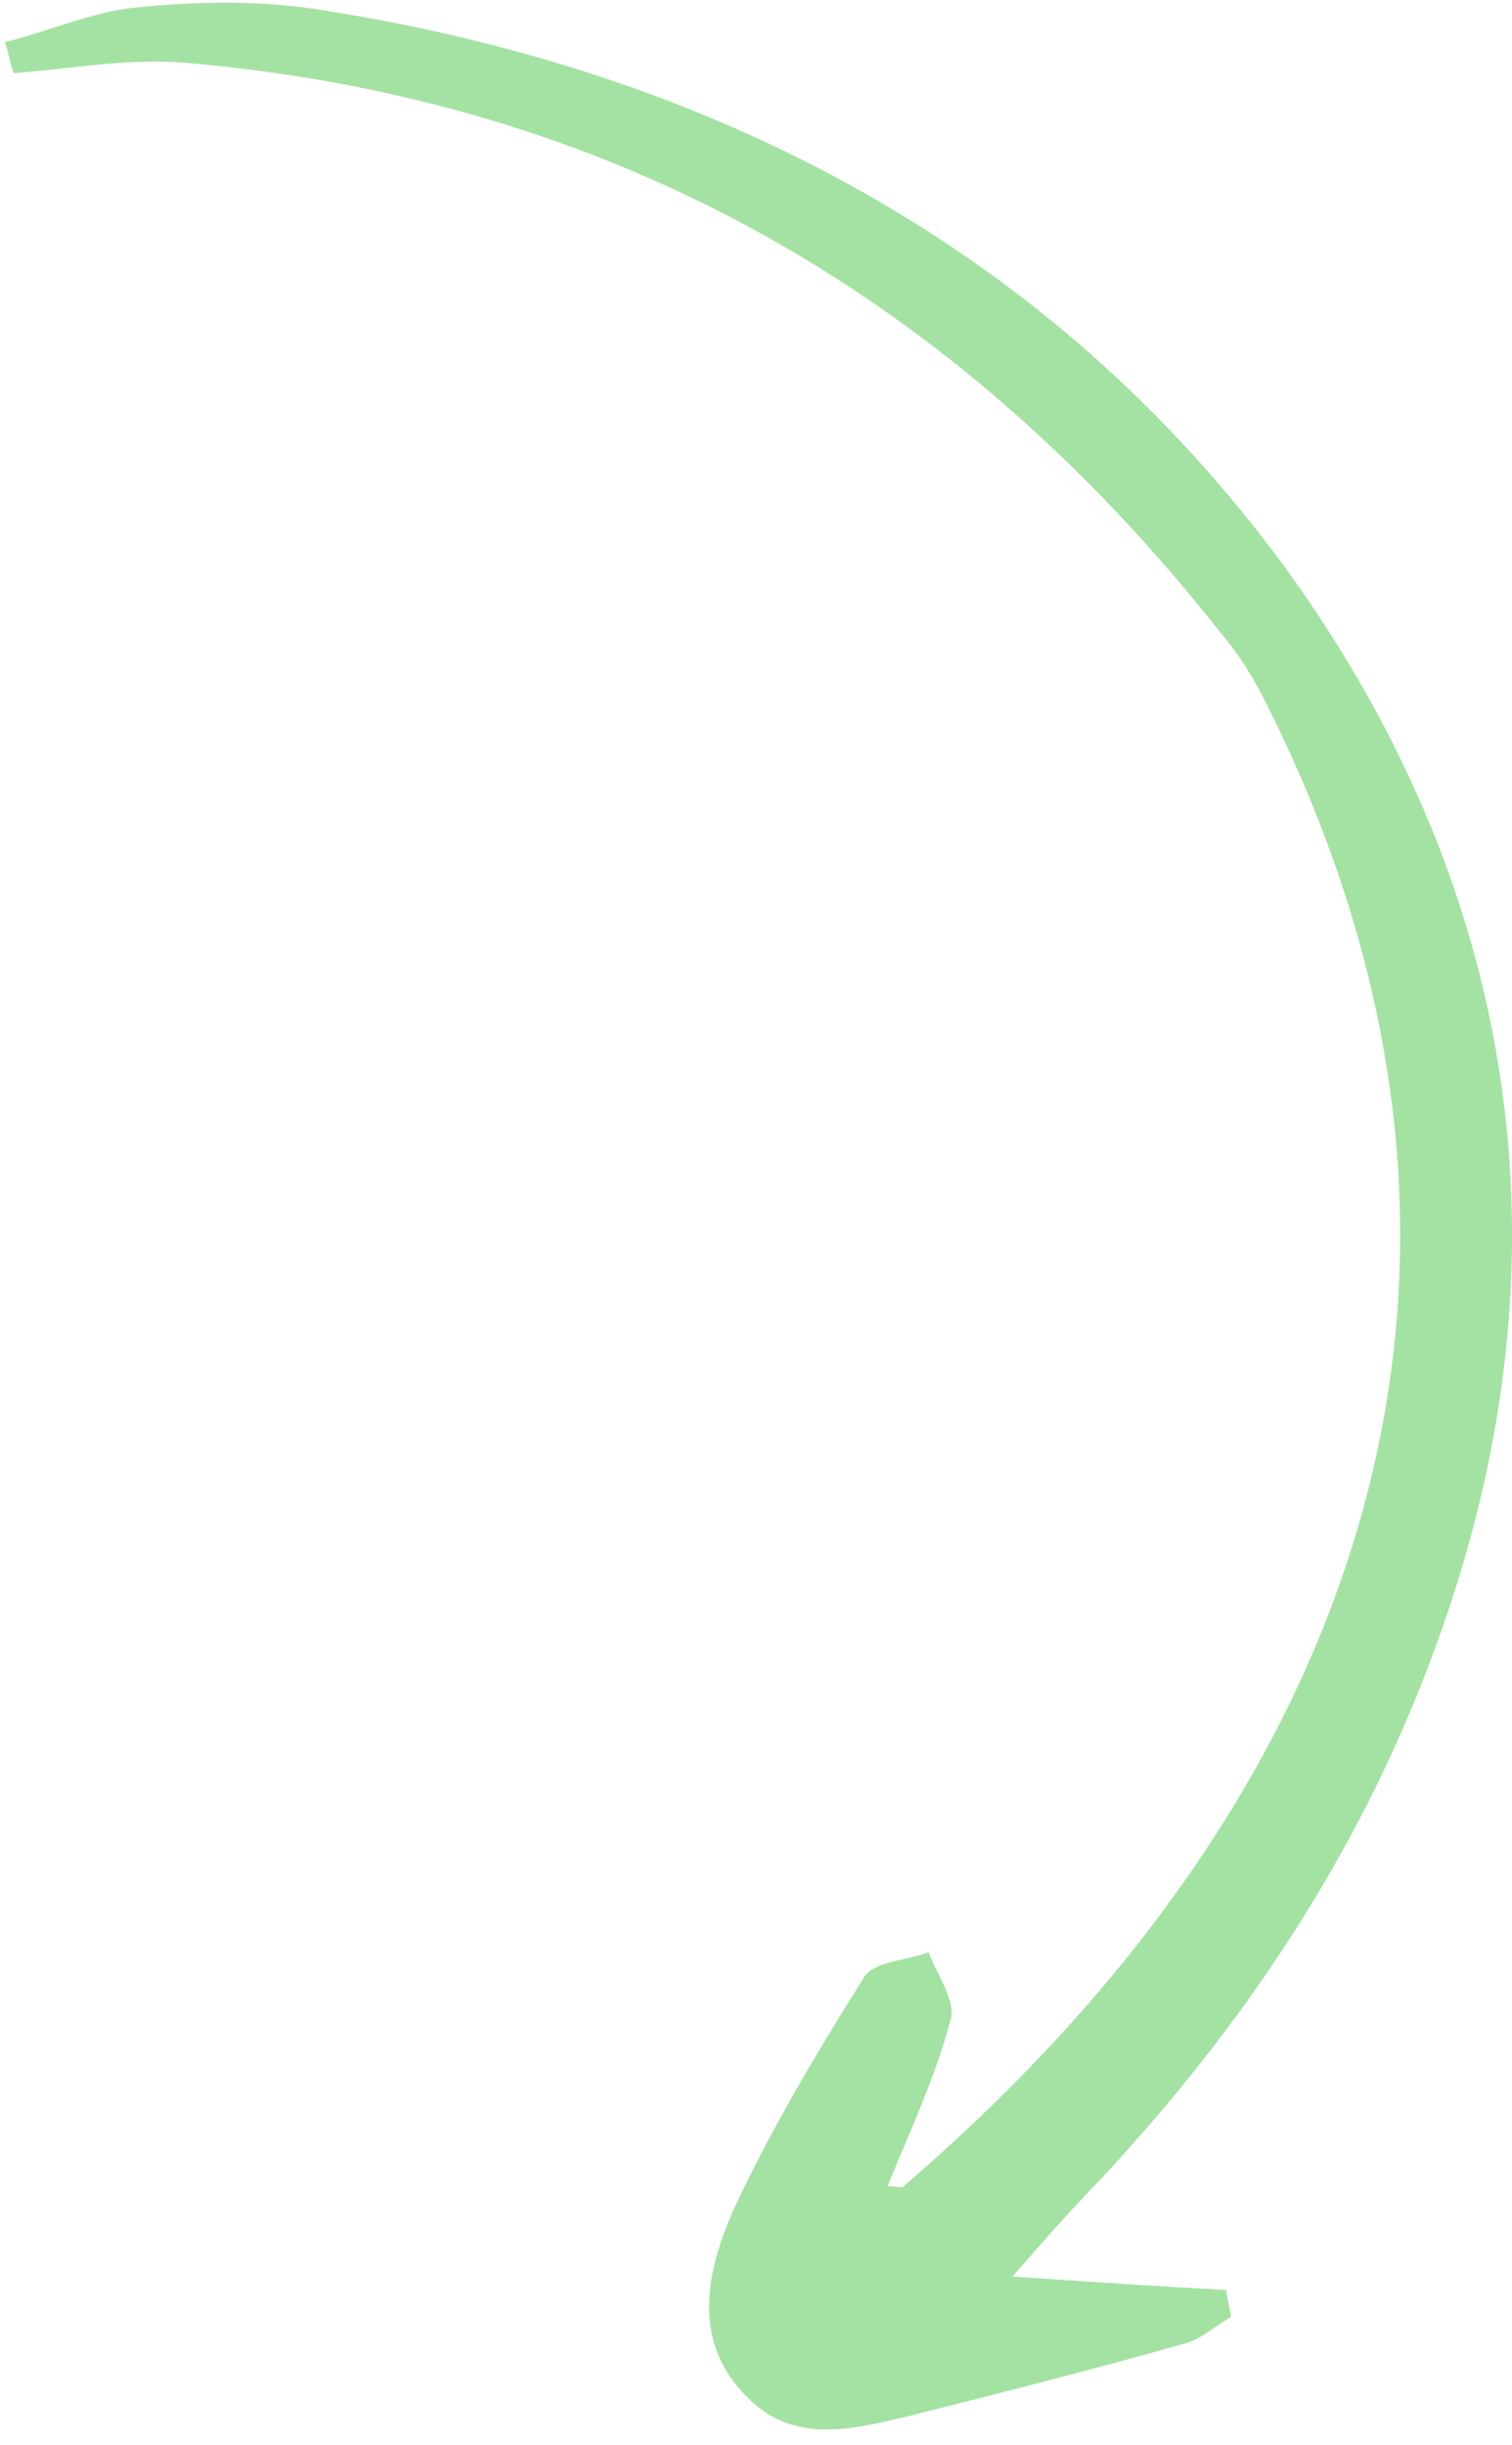 <svg viewBox="0 0 60 97" fill="none" xmlns="http://www.w3.org/2000/svg">
  <path d="M0.19 1.674C1.929 1.24 3.555 0.508 5.273 0.311C7.751 0.053 10.305 -0.006 12.815 0.407C28.302 2.84 41.713 9.825 51.044 22.58C60.488 35.633 62.583 50.569 56.761 65.894C53.868 73.606 49.369 80.333 43.806 86.325C42.761 87.406 41.813 88.45 40.175 90.328C43.505 90.543 46.037 90.72 48.667 90.86C48.683 91.196 48.797 91.495 48.85 91.931C48.203 92.291 47.632 92.85 46.908 93.011C43.37 94.015 39.793 94.919 36.216 95.823C33.851 96.38 31.426 97.074 29.501 94.957C27.439 92.776 28.074 90.027 29.094 87.701C30.572 84.517 32.419 81.42 34.304 78.423C34.74 77.802 35.968 77.791 36.849 77.456C37.189 78.352 37.9 79.336 37.735 80.083C37.145 82.359 36.147 84.449 35.225 86.737C35.557 86.725 35.828 86.85 35.888 86.713C54.465 70.757 61.226 49.945 50.339 28.092C49.825 27.033 49.212 26.012 48.404 25.065C37.814 11.65 24.236 3.93 7.334 2.491C5.134 2.302 2.829 2.722 0.546 2.906C0.395 2.508 0.341 2.072 0.19 1.674Z" fill="#A4E2A3" />
</svg>